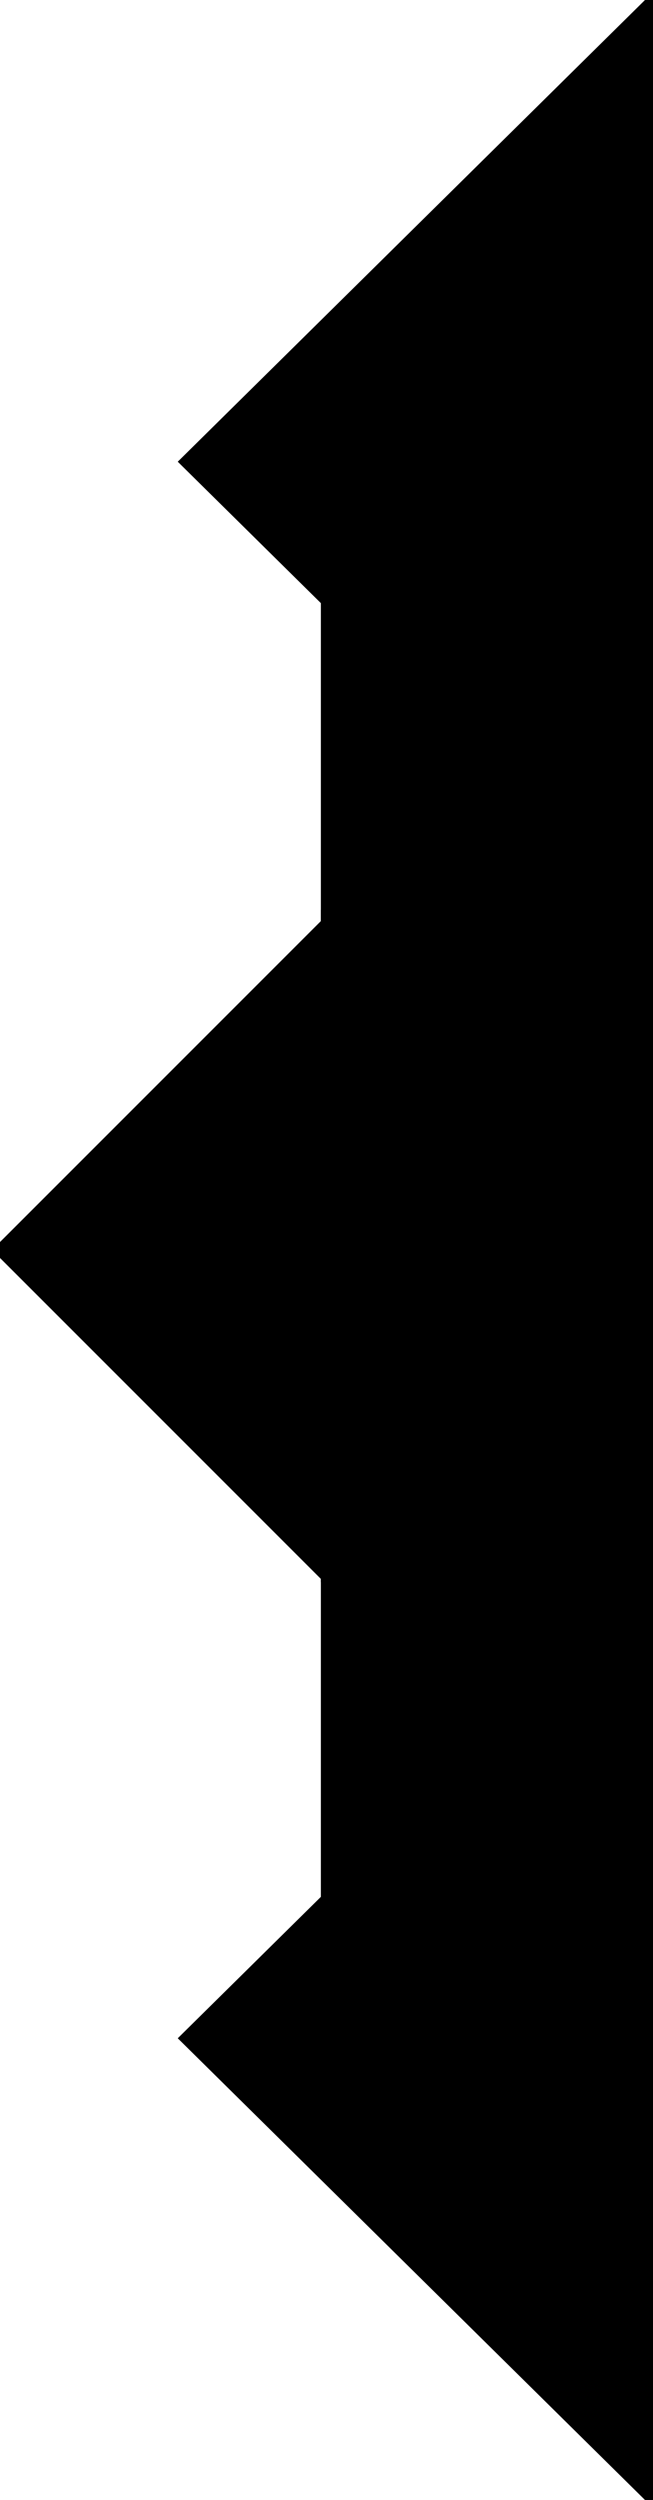 <?xml version="1.0" encoding="utf-8"?>
<svg baseProfile="full" height="100%" version="1.1" viewBox="0 0 116.0 444.0" width="100%" xmlns="http://www.w3.org/2000/svg" xmlns:ev="http://www.w3.org/2001/xml-events" xmlns:xlink="http://www.w3.org/1999/xlink"><defs/><polygon fill="black" id="1" points="116.0,280.0 116.0,222.0 58.0,222.0 58.0,280.0" stroke="black" stroke-width="2"/><polygon fill="black" id="2" points="58.0,164.0 116.0,222.0 116.0,164.0 58.0,106.0" stroke="black" stroke-width="2"/><polygon fill="black" id="3" points="58.0,222.0 116.0,222.0 58.0,164.0" stroke="black" stroke-width="2"/><polygon fill="black" id="4" points="58.0,338.0 116.0,280.0 58.0,280.0" stroke="black" stroke-width="2"/><polygon fill="black" id="5" points="58.0,280.0 0.0,222.0 58.0,164.0" stroke="black" stroke-width="2"/><polygon fill="black" id="6" points="116.0,164.0 33.0,82.0 116.0,0.0" stroke="black" stroke-width="2"/><polygon fill="black" id="7" points="116.0,444.0 33.0,362.0 116.0,280.0" stroke="black" stroke-width="2"/></svg>
